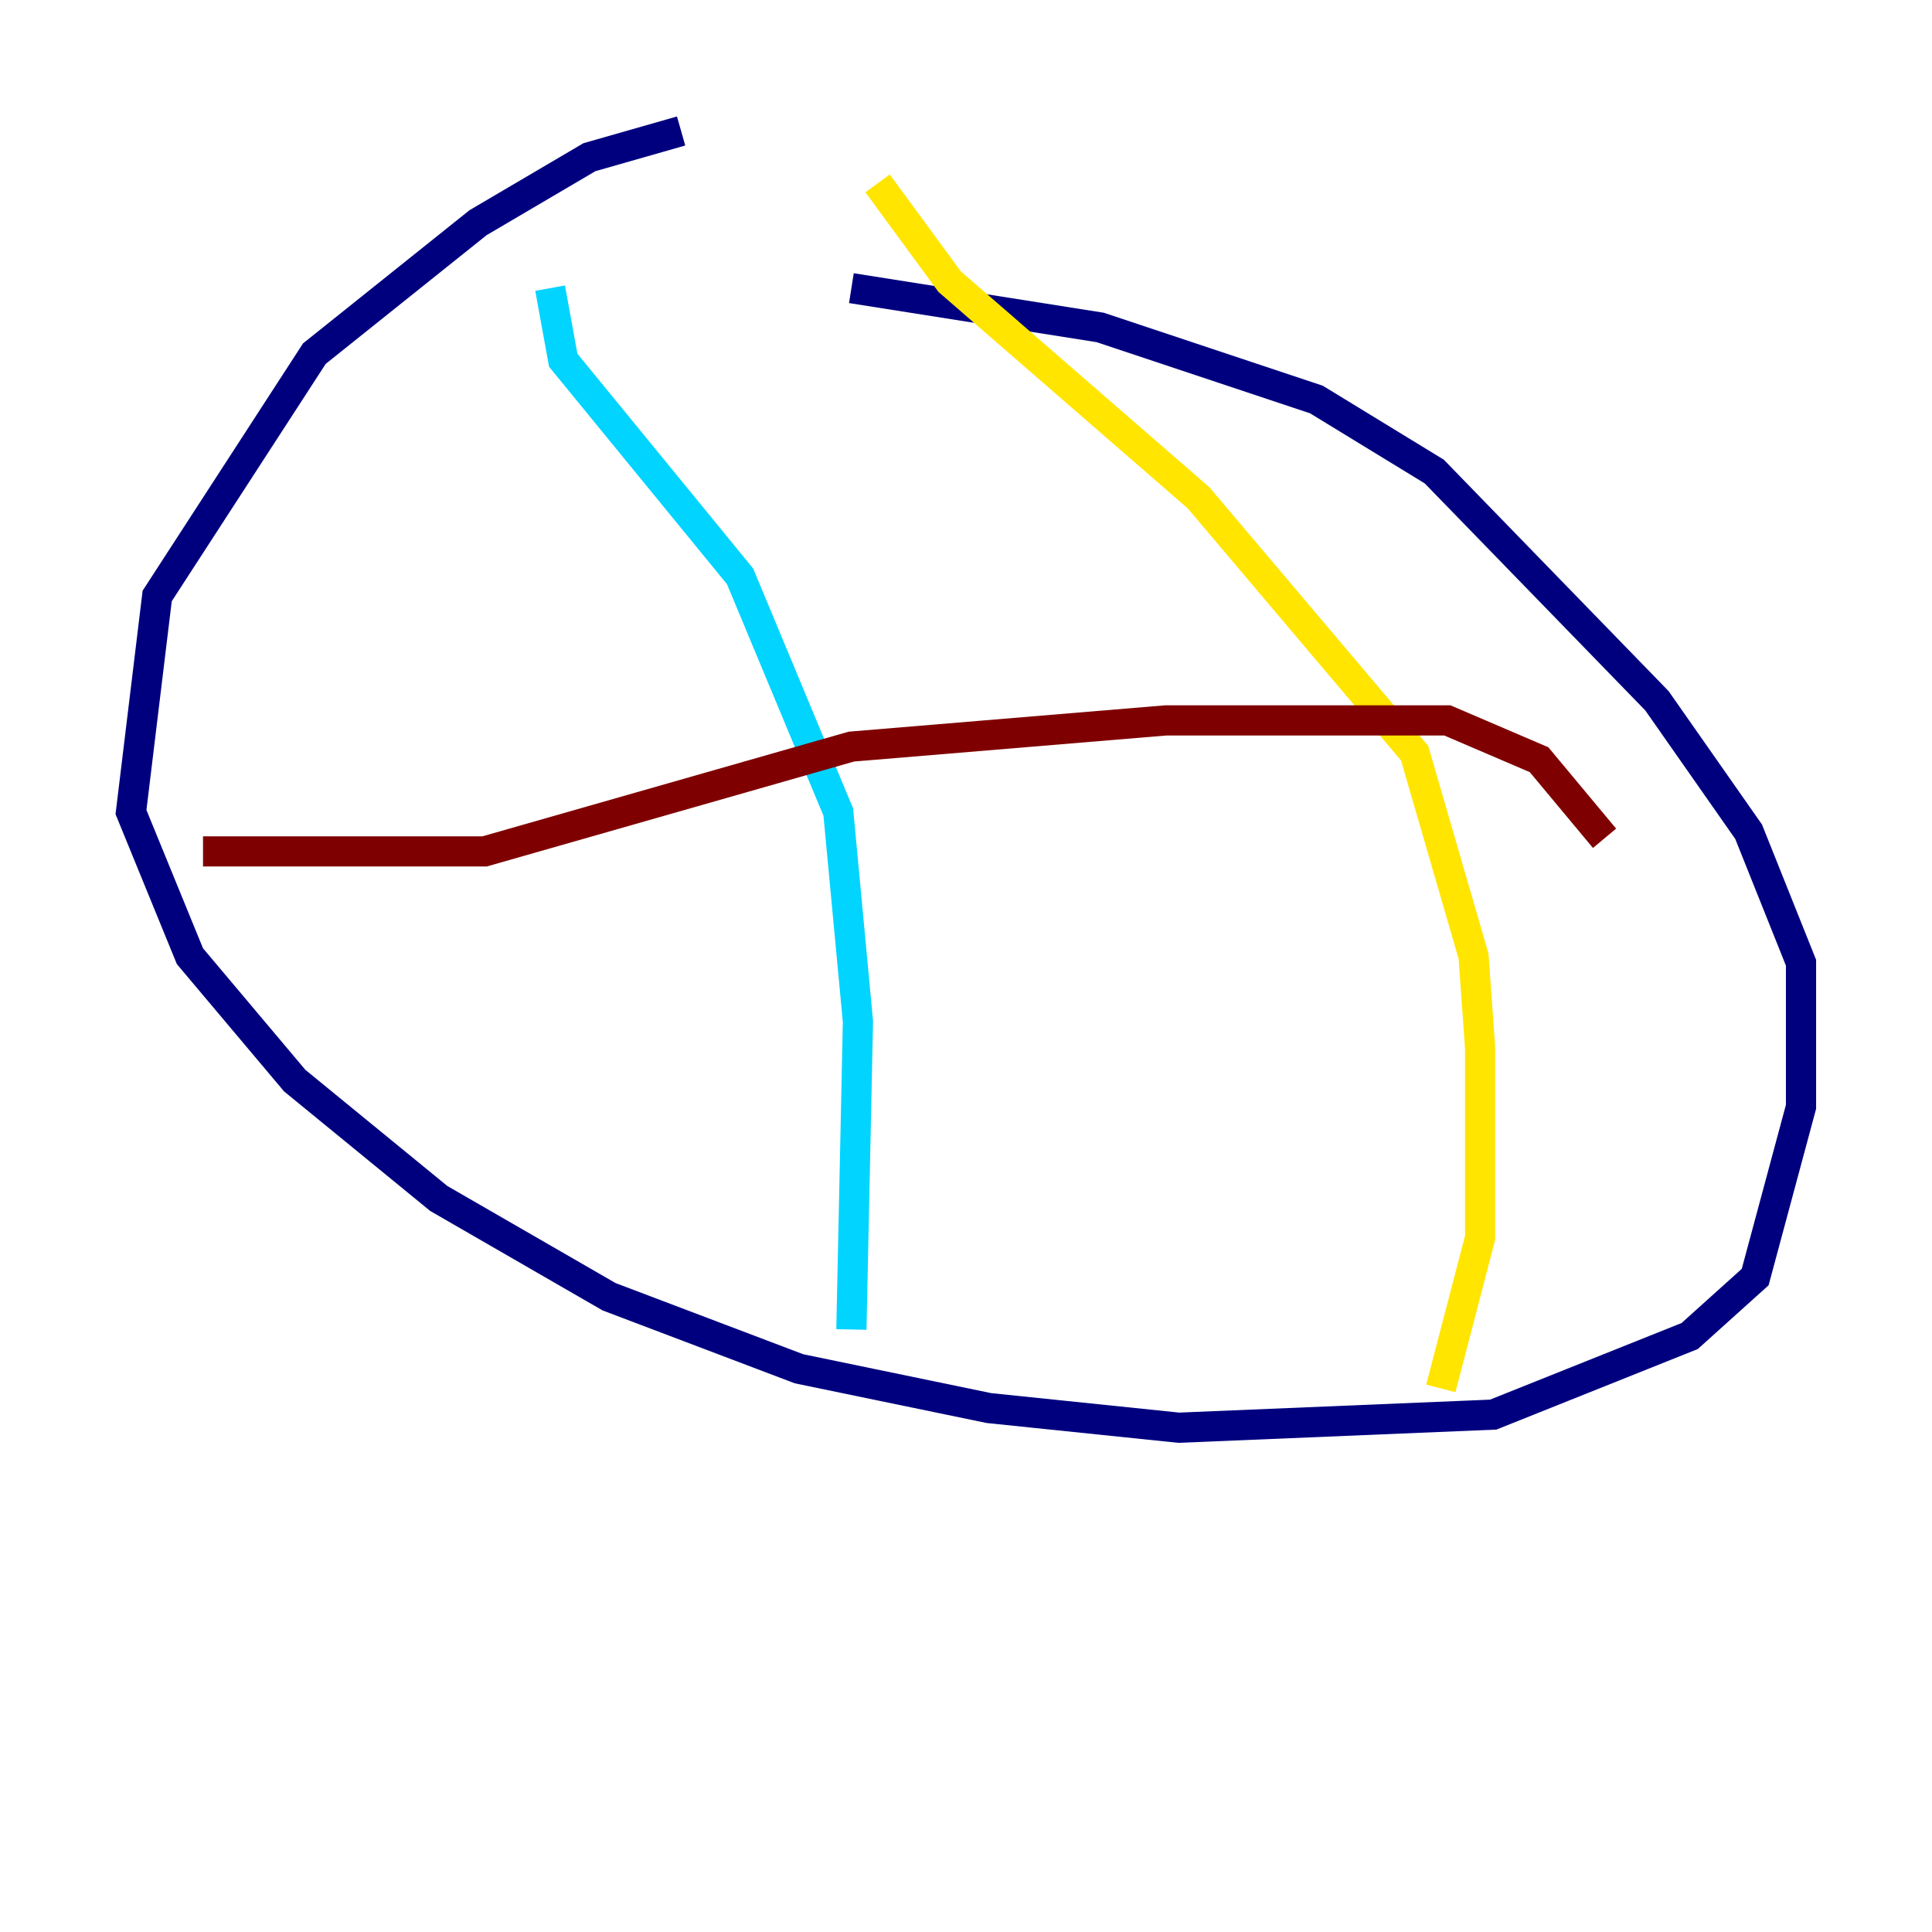 <?xml version="1.0" encoding="utf-8" ?>
<svg baseProfile="tiny" height="128" version="1.2" viewBox="0,0,128,128" width="128" xmlns="http://www.w3.org/2000/svg" xmlns:ev="http://www.w3.org/2001/xml-events" xmlns:xlink="http://www.w3.org/1999/xlink"><defs /><polyline fill="none" points="45.125,8.678 39.051,10.414 31.675,14.752 20.827,23.43 10.414,39.485 8.678,53.803 12.583,63.349 19.525,71.593 29.071,79.403 40.352,85.912 52.936,90.685 65.519,93.288 78.102,94.59 98.929,93.722 111.946,88.515 116.285,84.61 119.322,73.329 119.322,63.783 115.851,55.105 109.776,46.427 95.024,31.241 87.214,26.468 72.895,21.695 56.407,19.091" stroke="#00007f" stroke-width="2" /><polyline fill="none" points="36.447,19.091 37.315,23.864 49.031,38.183 55.539,53.803 56.841,67.688 56.407,88.081" stroke="#00d4ff" stroke-width="2" /><polyline fill="none" points="58.142,12.149 62.915,18.658 79.403,32.976 93.722,49.898 97.627,63.349 98.061,69.424 98.061,82.007 95.458,91.986" stroke="#ffe500" stroke-width="2" /><polyline fill="none" points="13.451,56.407 32.108,56.407 56.407,49.464 77.234,47.729 95.891,47.729 101.966,50.332 106.305,55.539" stroke="#7f0000" stroke-width="2" /></svg>